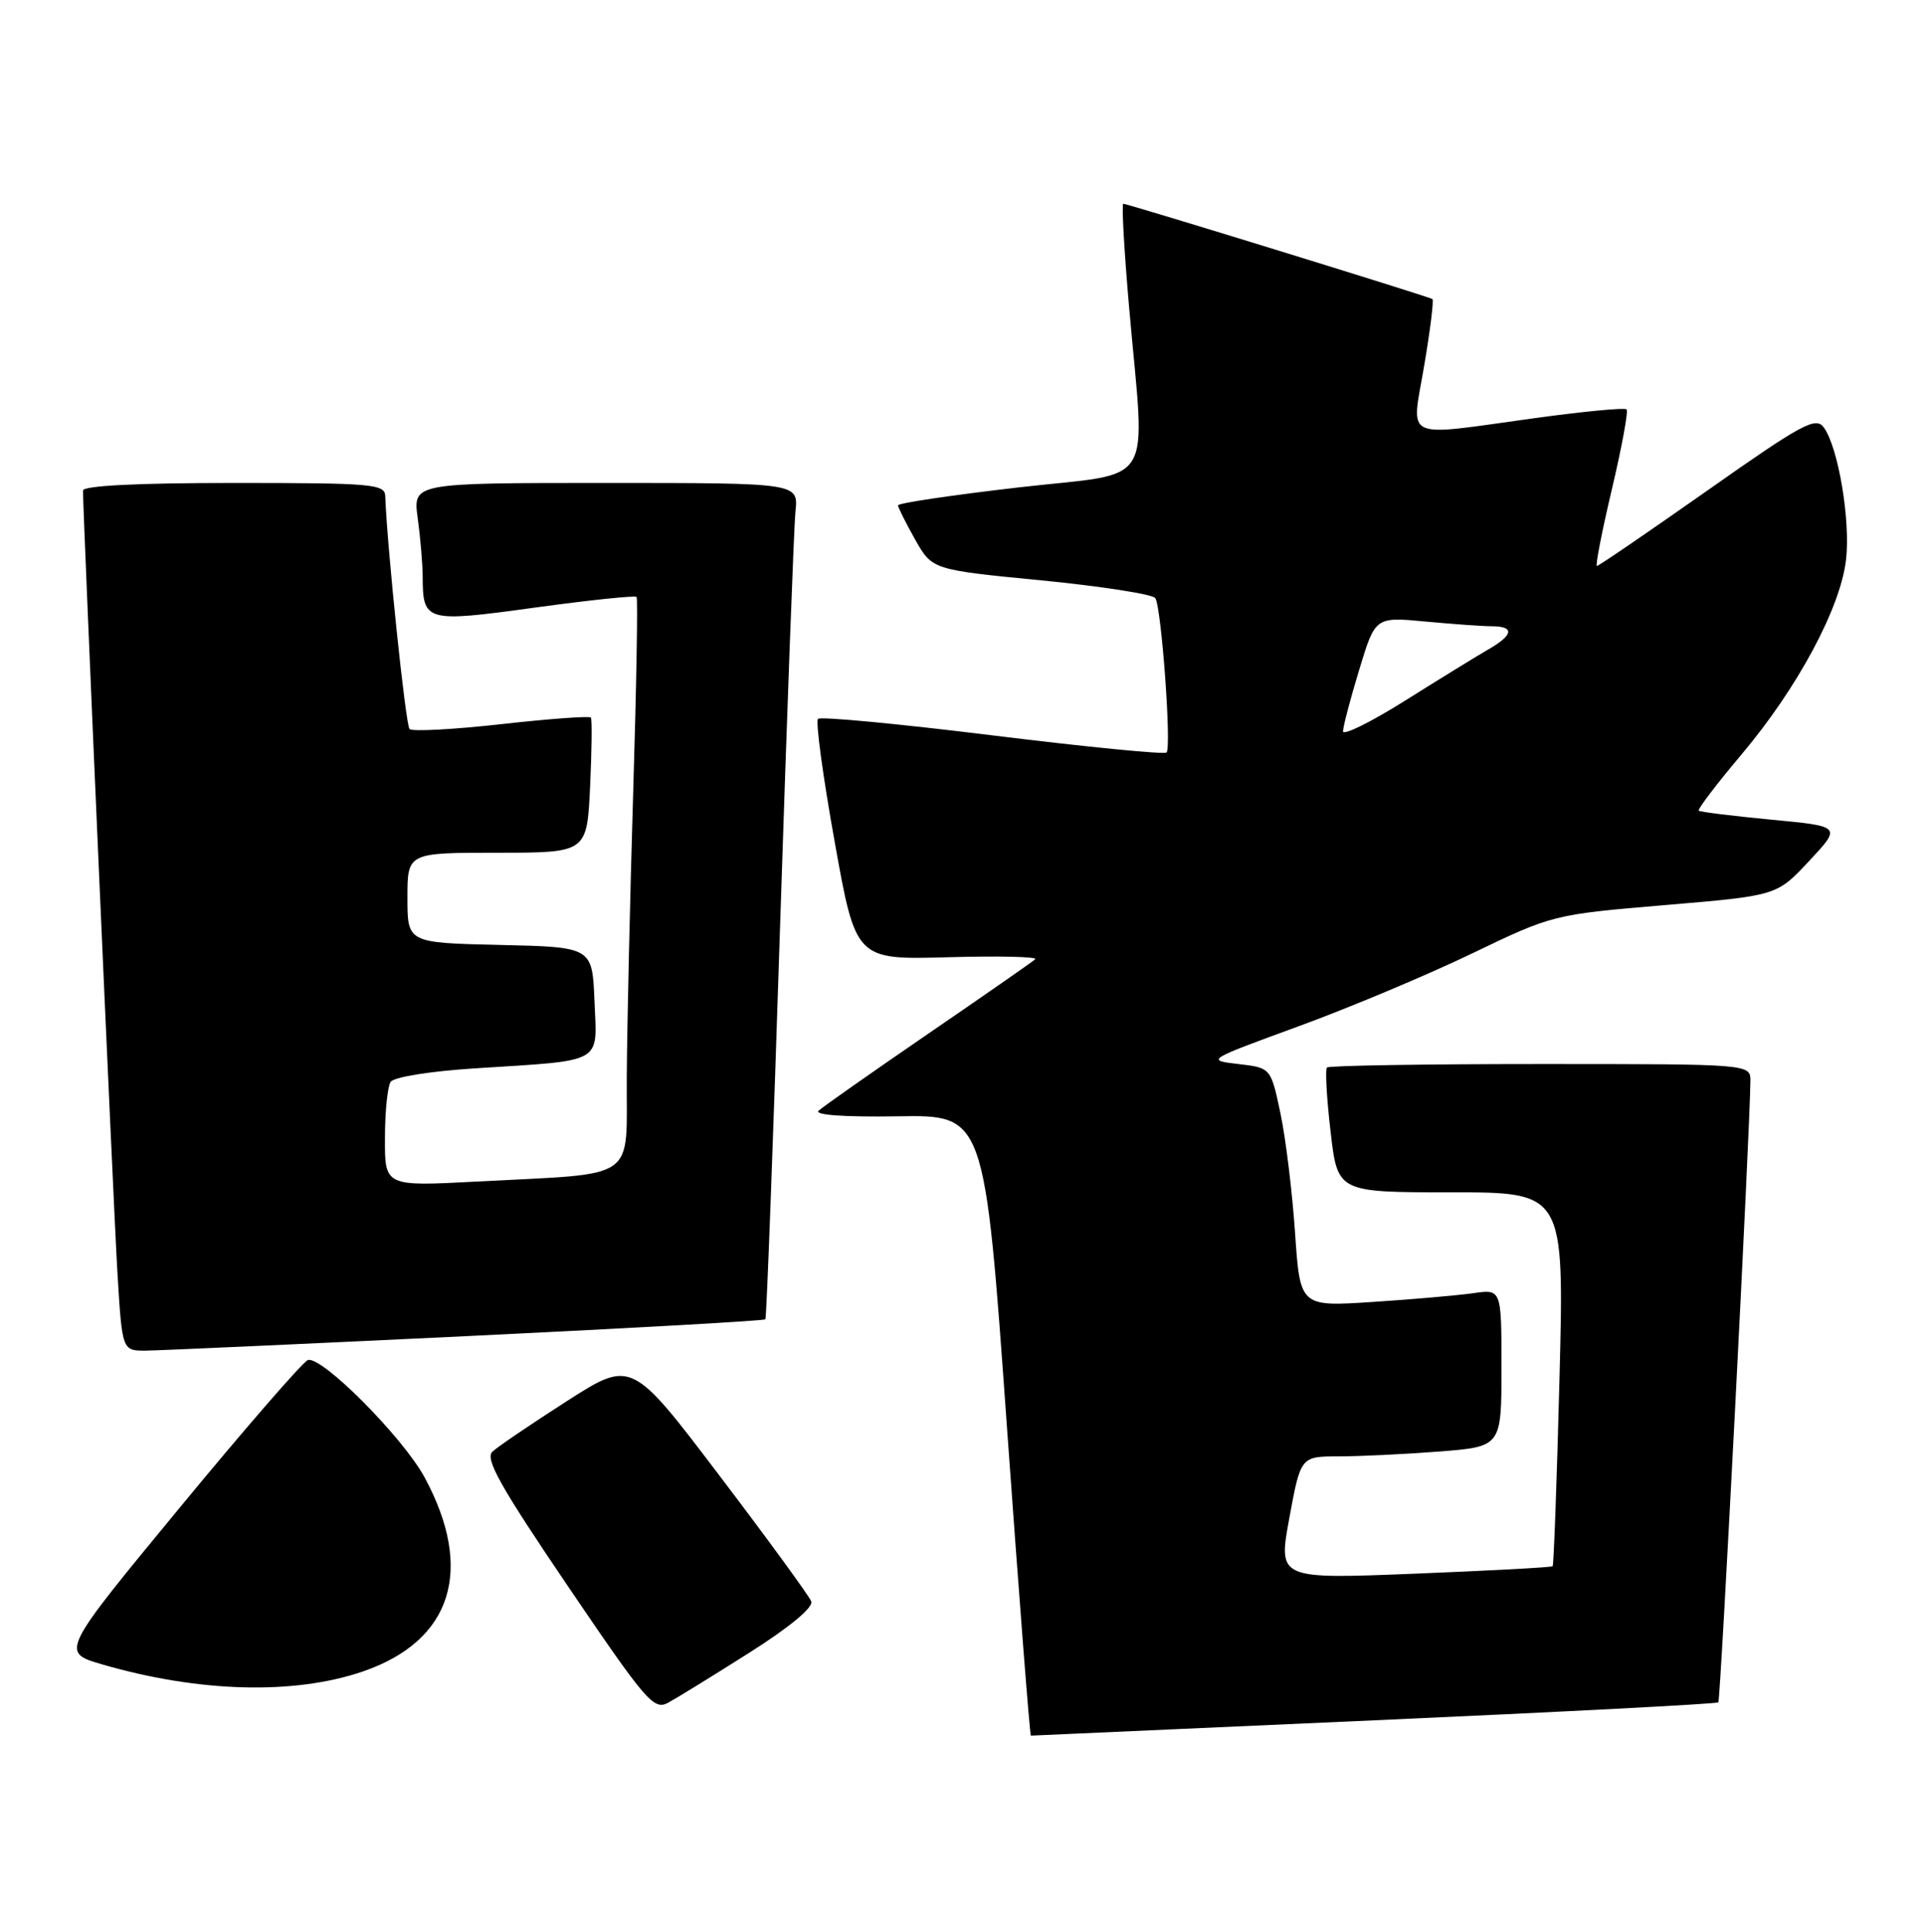 <?xml version="1.0" encoding="UTF-8" standalone="no"?>
<!DOCTYPE svg PUBLIC "-//W3C//DTD SVG 1.1//EN" "http://www.w3.org/Graphics/SVG/1.1/DTD/svg11.dtd" >
<svg xmlns="http://www.w3.org/2000/svg" xmlns:xlink="http://www.w3.org/1999/xlink" version="1.1" viewBox="0 0 255 256">
 <g >
 <path fill="currentColor"
d=" M 182.13 227.97 C 207.02 226.86 227.55 225.79 227.74 225.59 C 228.04 225.29 231.95 149.52 231.99 143.25 C 232.00 141.00 232.00 141.00 204.17 141.00 C 188.86 141.00 176.13 141.21 175.87 141.46 C 175.62 141.71 175.83 145.54 176.35 149.96 C 177.28 158.00 177.28 158.00 192.30 158.00 C 207.32 158.00 207.32 158.00 206.69 182.64 C 206.34 196.19 205.93 207.40 205.78 207.55 C 205.63 207.70 197.37 208.14 187.44 208.54 C 169.39 209.26 169.39 209.26 170.89 201.13 C 172.39 193.00 172.39 193.00 177.45 192.99 C 180.23 192.99 186.21 192.70 190.75 192.35 C 199.00 191.70 199.00 191.70 199.00 181.26 C 199.00 170.82 199.00 170.82 195.25 171.37 C 193.19 171.66 187.18 172.19 181.91 172.53 C 172.31 173.16 172.31 173.16 171.64 163.33 C 171.27 157.92 170.40 150.80 169.70 147.50 C 168.43 141.50 168.43 141.50 164.12 141.00 C 159.83 140.50 159.88 140.47 172.11 136.00 C 178.87 133.53 189.22 129.18 195.10 126.35 C 205.76 121.22 205.88 121.19 220.65 119.94 C 235.50 118.69 235.50 118.69 239.78 114.09 C 244.07 109.50 244.07 109.50 234.78 108.62 C 229.68 108.13 225.34 107.60 225.15 107.43 C 224.95 107.26 227.51 103.90 230.83 99.96 C 238.24 91.16 243.90 80.62 244.66 74.23 C 245.28 69.01 243.64 59.25 241.71 56.63 C 240.64 55.19 238.85 56.16 226.29 65.00 C 218.47 70.50 211.88 75.00 211.65 75.00 C 211.42 75.00 212.31 70.43 213.63 64.85 C 214.95 59.26 215.83 54.49 215.58 54.25 C 215.33 54.00 209.89 54.52 203.48 55.40 C 185.59 57.86 187.05 58.55 188.76 48.44 C 189.56 43.73 190.05 39.77 189.85 39.63 C 189.39 39.31 149.46 27.00 148.88 27.00 C 148.64 27.00 148.99 33.19 149.65 40.75 C 151.79 65.19 153.46 62.47 135.00 64.59 C 126.20 65.61 119.01 66.67 119.02 66.97 C 119.03 67.26 120.05 69.30 121.29 71.50 C 123.55 75.50 123.55 75.50 138.03 76.91 C 145.99 77.69 152.78 78.75 153.12 79.26 C 153.93 80.49 155.29 99.04 154.61 99.72 C 154.33 100.00 143.95 98.98 131.55 97.45 C 119.15 95.92 108.74 94.93 108.41 95.26 C 108.08 95.59 109.07 102.91 110.62 111.52 C 113.42 127.19 113.42 127.19 125.66 126.85 C 132.39 126.66 137.59 126.78 137.20 127.12 C 136.82 127.47 130.43 131.91 123.00 137.00 C 115.58 142.09 109.05 146.67 108.50 147.18 C 107.88 147.76 111.87 148.04 119.00 147.93 C 130.50 147.74 130.50 147.74 133.44 188.87 C 135.06 211.49 136.49 230.00 136.63 230.00 C 136.77 230.00 157.24 229.09 182.13 227.97 Z  M 99.33 219.00 C 104.67 215.62 107.82 213.00 107.52 212.21 C 107.25 211.50 101.78 204.00 95.36 195.55 C 83.70 180.18 83.70 180.18 75.10 185.69 C 70.37 188.72 65.94 191.73 65.25 192.38 C 64.26 193.33 66.35 197.04 75.25 210.17 C 85.67 225.53 86.65 226.68 88.57 225.63 C 89.71 225.01 94.55 222.03 99.33 219.00 Z  M 48.11 221.49 C 59.92 217.43 62.90 208.01 56.26 195.75 C 53.37 190.43 42.62 179.63 40.80 180.23 C 40.16 180.45 32.51 189.25 23.82 199.79 C 8.01 218.95 8.01 218.95 13.58 220.57 C 26.36 224.28 39.01 224.62 48.11 221.49 Z  M 61.83 177.06 C 83.47 176.02 101.29 175.02 101.44 174.83 C 101.60 174.65 102.47 151.32 103.38 123.00 C 104.30 94.67 105.22 69.81 105.43 67.75 C 105.81 64.00 105.81 64.00 80.27 64.00 C 54.73 64.00 54.73 64.00 55.36 68.64 C 55.71 71.19 56.01 74.68 56.02 76.39 C 56.04 82.41 56.39 82.51 70.93 80.51 C 78.14 79.52 84.19 78.89 84.37 79.10 C 84.55 79.32 84.35 90.97 83.92 105.00 C 83.50 119.03 83.11 135.97 83.07 142.66 C 82.99 156.74 84.87 155.42 63.25 156.57 C 51.00 157.22 51.00 157.22 51.02 150.86 C 51.02 147.36 51.36 143.99 51.77 143.37 C 52.18 142.73 57.02 141.95 63.00 141.57 C 80.21 140.47 79.14 141.07 78.79 132.66 C 78.50 125.50 78.50 125.50 66.25 125.22 C 54.00 124.94 54.00 124.94 54.00 118.97 C 54.00 113.00 54.00 113.00 65.90 113.00 C 77.79 113.00 77.79 113.00 78.21 104.25 C 78.43 99.44 78.48 95.31 78.31 95.09 C 78.15 94.86 72.81 95.25 66.46 95.96 C 60.11 96.67 54.63 96.96 54.28 96.61 C 53.76 96.09 51.30 72.47 51.06 65.75 C 51.01 64.14 49.36 64.00 31.00 64.00 C 18.20 64.00 11.00 64.36 11.00 65.01 C 11.00 68.29 15.05 160.27 15.57 168.75 C 16.19 179.00 16.19 179.00 19.35 178.98 C 21.08 178.96 40.20 178.10 61.83 177.06 Z  M 178.00 96.91 C 178.00 96.31 178.96 92.64 180.14 88.77 C 182.27 81.74 182.27 81.74 188.89 82.36 C 192.52 82.70 196.51 82.99 197.75 82.99 C 200.77 83.00 200.58 84.16 197.24 86.07 C 195.73 86.94 190.79 89.98 186.25 92.83 C 181.71 95.68 178.00 97.52 178.00 96.91 Z "/>
</g>
</svg>